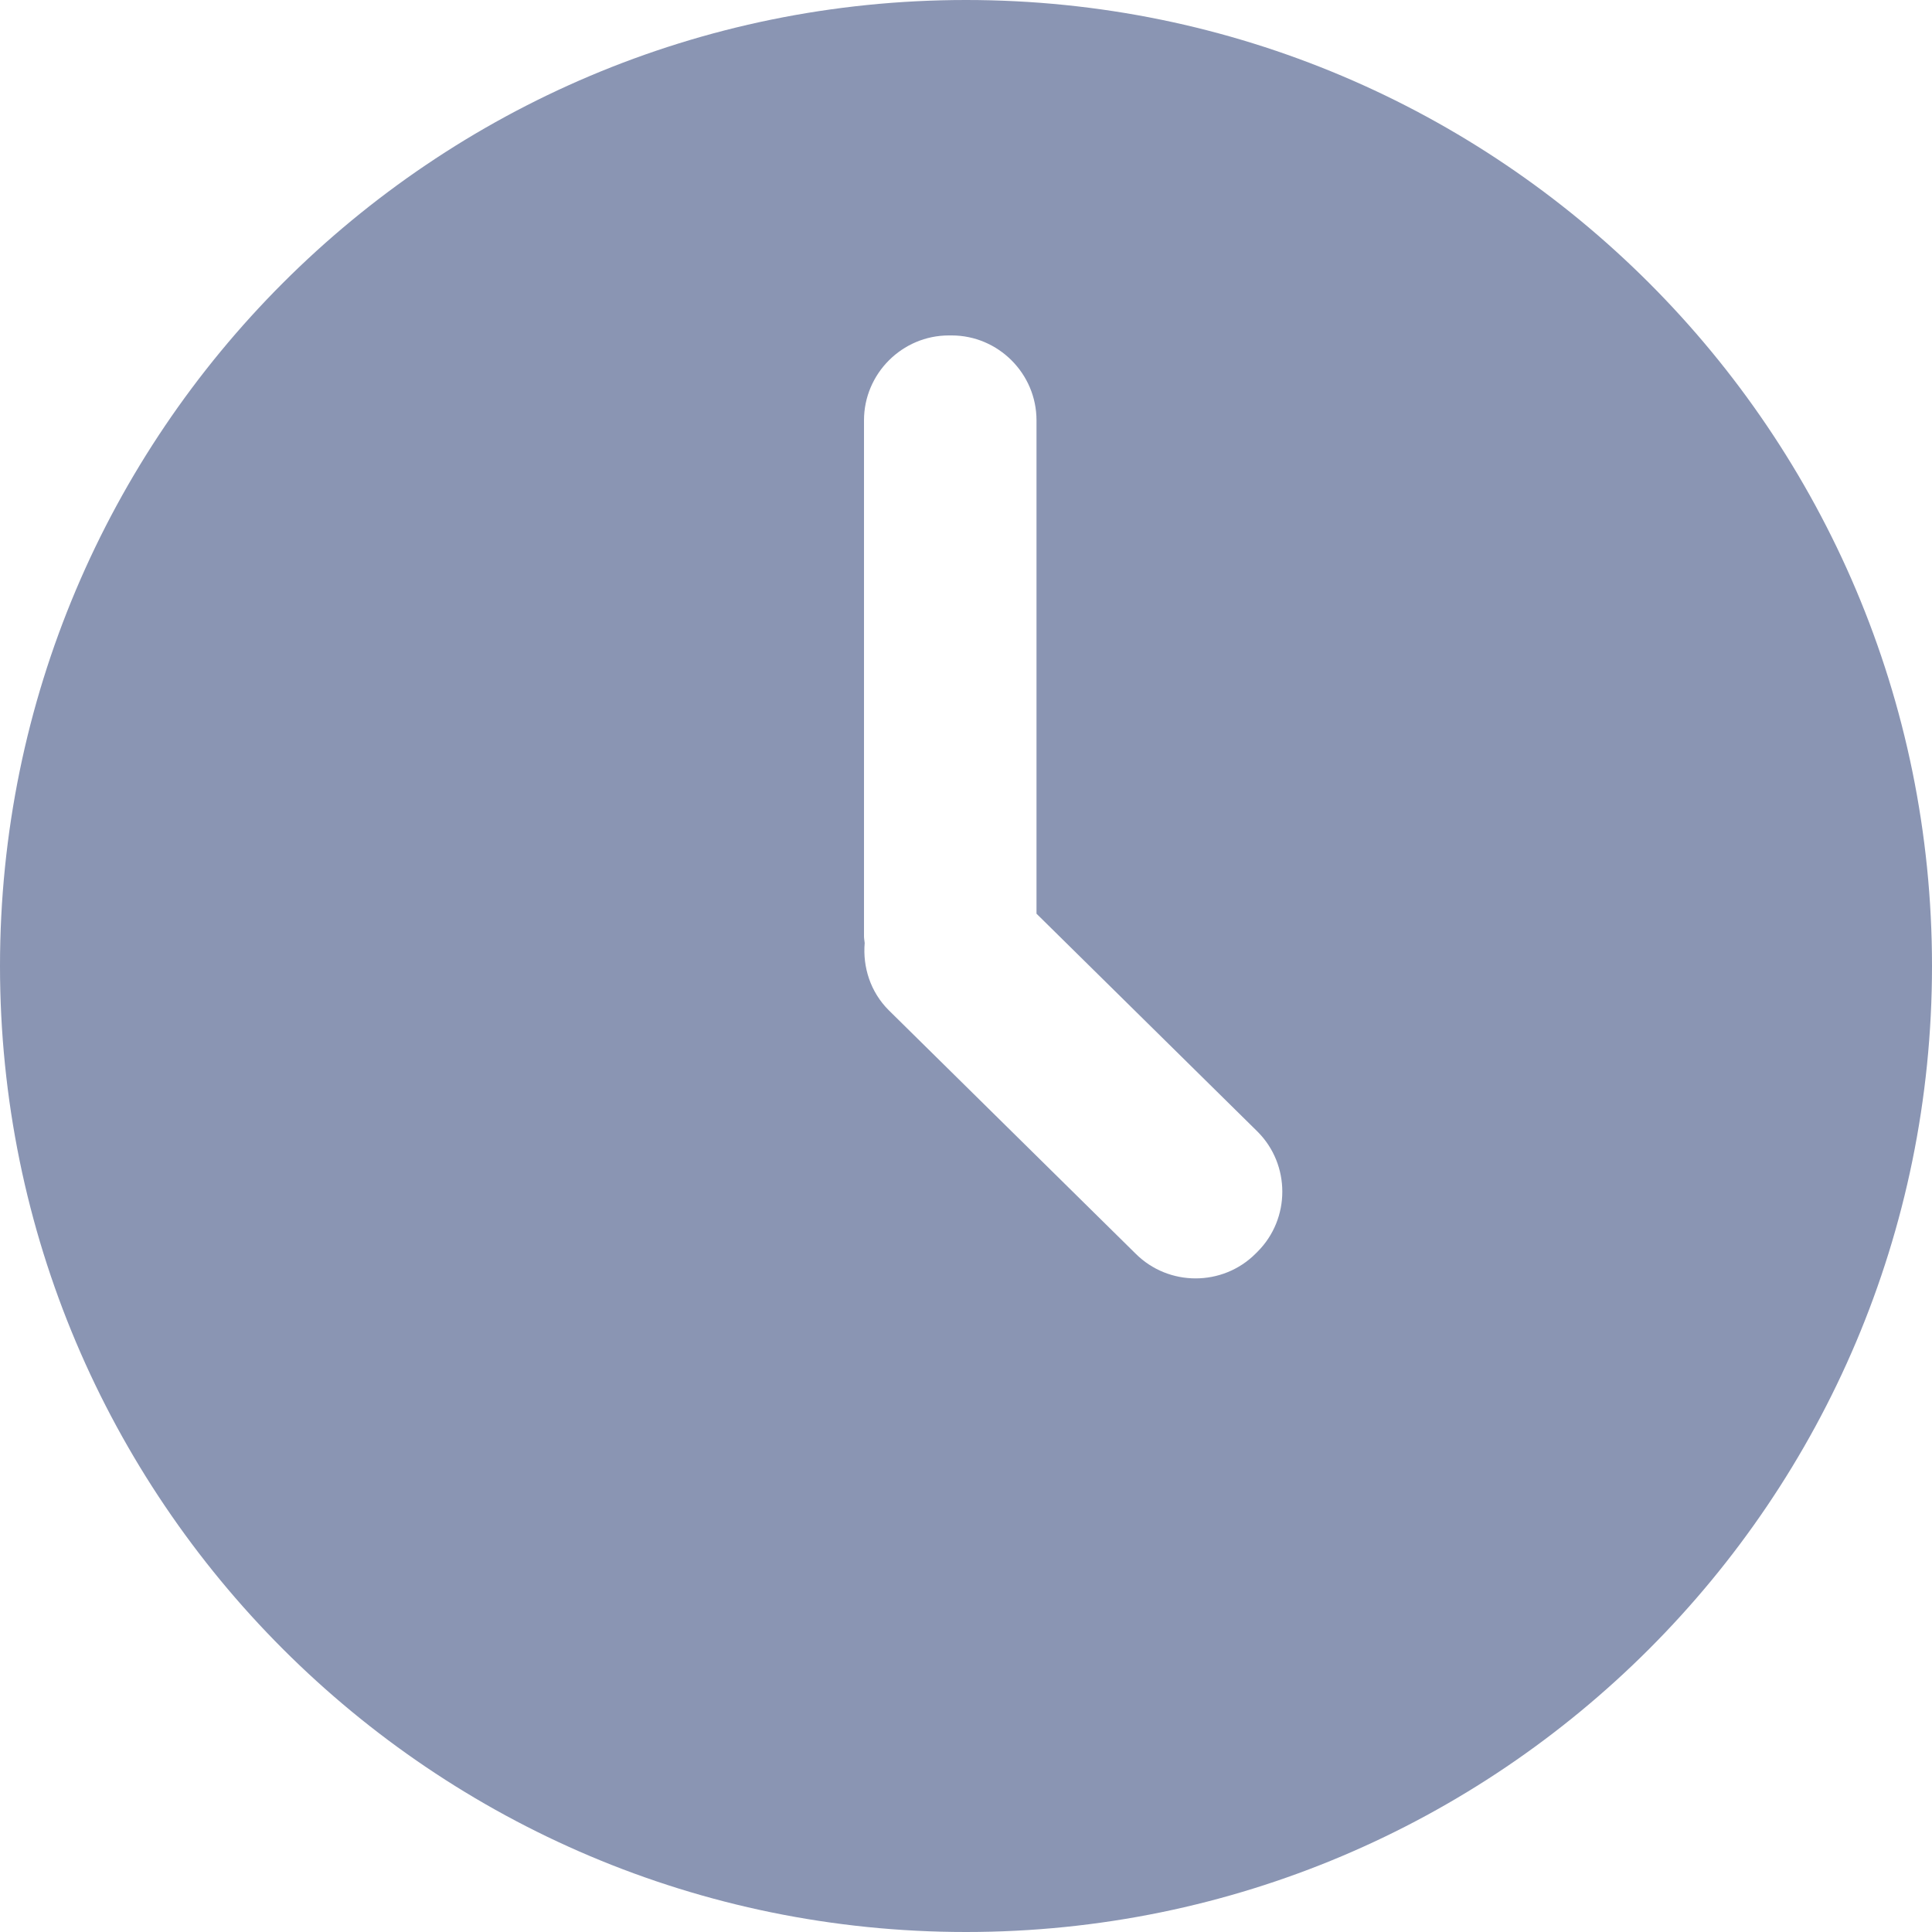 <svg xmlns="http://www.w3.org/2000/svg" width="512" height="512" viewBox="0 0 512 512">
  <path fill="#8A95B3" fill-rule="evenodd" d="M256,512 C114.615,512 0,397.385 0,256 C0,114.615 114.615,0 256,0 C397.385,0 512,114.615 512,256 C512,397.385 397.385,512 256,512 Z M333.27,299.903 L274.683,242.139 L274.683,111.387 C274.683,99.016 264.561,88.895 252.2,88.895 L251.451,88.895 C239.08,88.895 228.968,99.016 228.968,111.387 L228.968,248.109 C228.968,248.721 229.096,249.307 229.151,249.91 C228.612,256.292 230.66,262.865 235.524,267.72 L300.95,332.232 C309.691,340.973 323.999,340.973 332.74,332.232 L333.27,331.702 C342.011,322.952 342.011,308.653 333.27,299.903 Z"/>
</svg>
